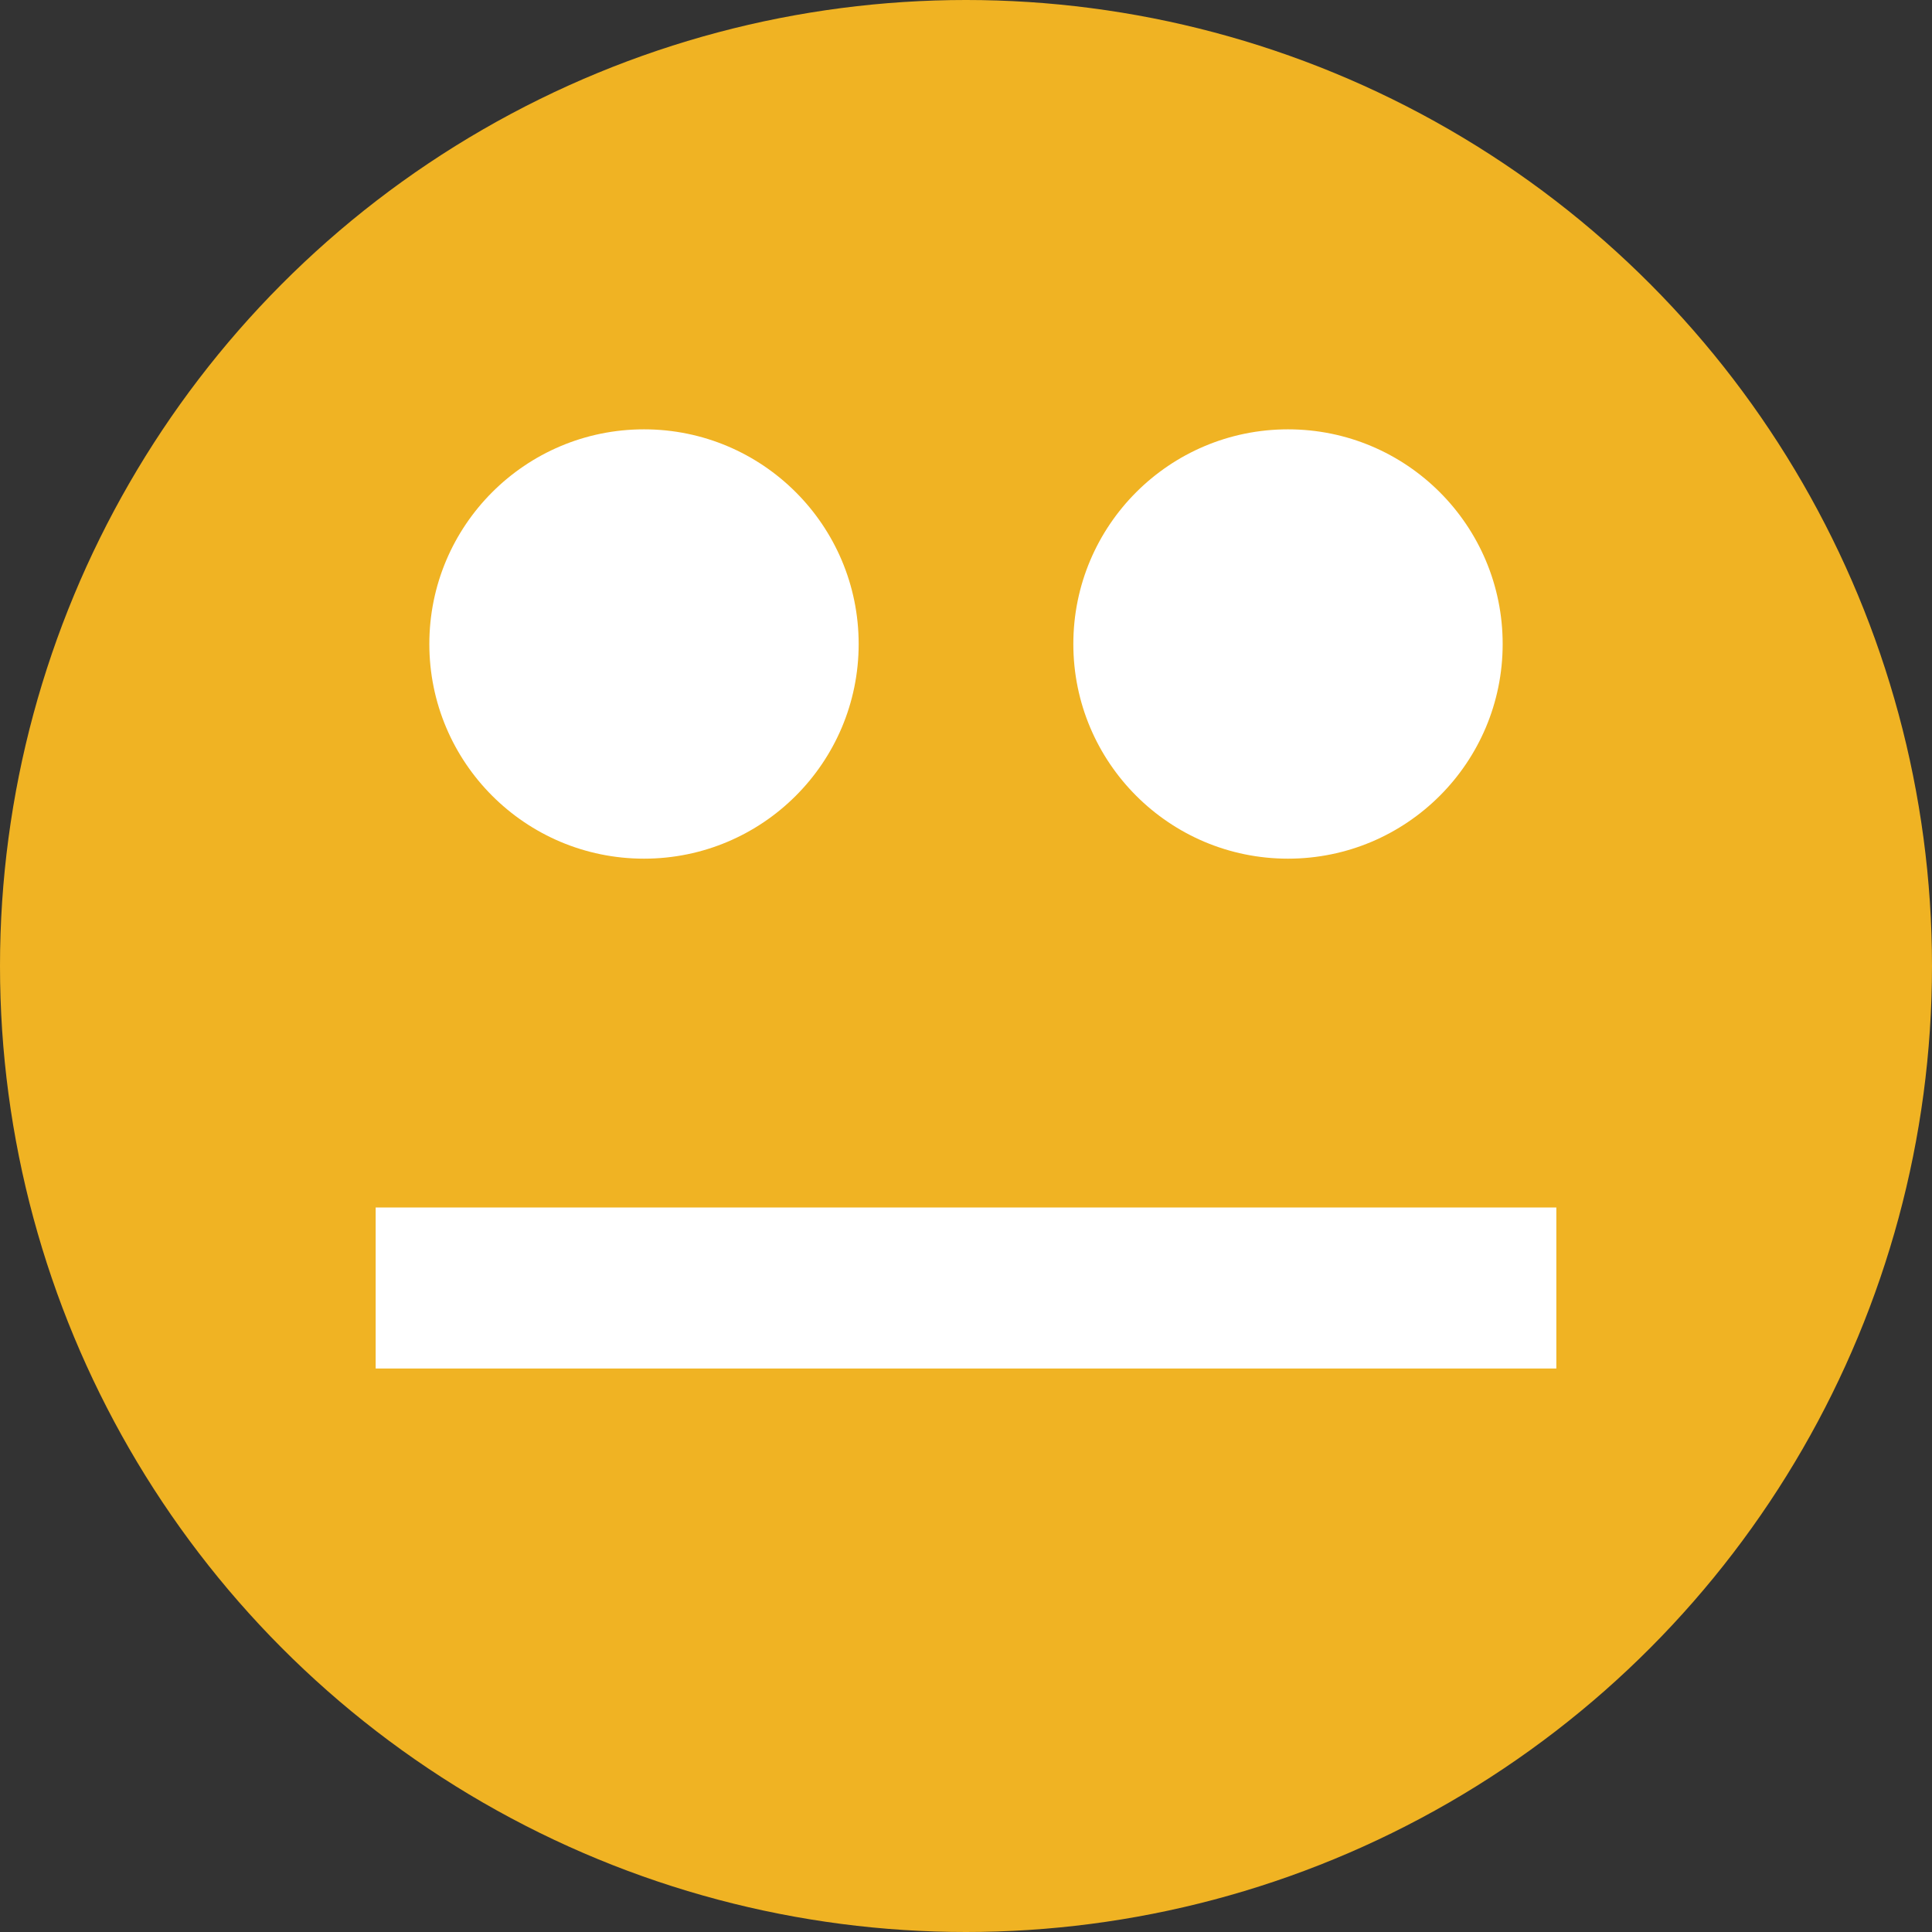 <?xml version="1.0" encoding="utf-8"?>
<!-- Generator: Adobe Illustrator 19.2.1, SVG Export Plug-In . SVG Version: 6.00 Build 0)  -->
<svg version="1.1" id="Layer_1" xmlns="http://www.w3.org/2000/svg" xmlns:xlink="http://www.w3.org/1999/xlink" x="0px" y="0px"
	 viewBox="0 0 18 18" style="enable-background:new 0 0 18 18;" xml:space="preserve">
<rect x="0" y="0" width="18" height="18" fill="#333333" stroke="none"/>
<style type="text/css">
	.st0{fill:#F0B323;}
	.st1{fill:#FFFFFF;}
	.st2{fill:none;stroke:#FFFFFF;stroke-miterlimit:10;}
	.st3{fill:none;stroke:#FFFFFF;stroke-width:1.5;stroke-miterlimit:10;}
</style>
<circle class="st0" cx="9" cy="9" r="9"/>
<circle class="st1" cx="6" cy="6" r="2"/>
<circle class="st1" cx="12" cy="6" r="2"/>
<path class="st2" d="M8.8,14.4"/>
<line class="st3" x1="3.5" y1="12" x2="14.5" y2="12"/>
</svg>
